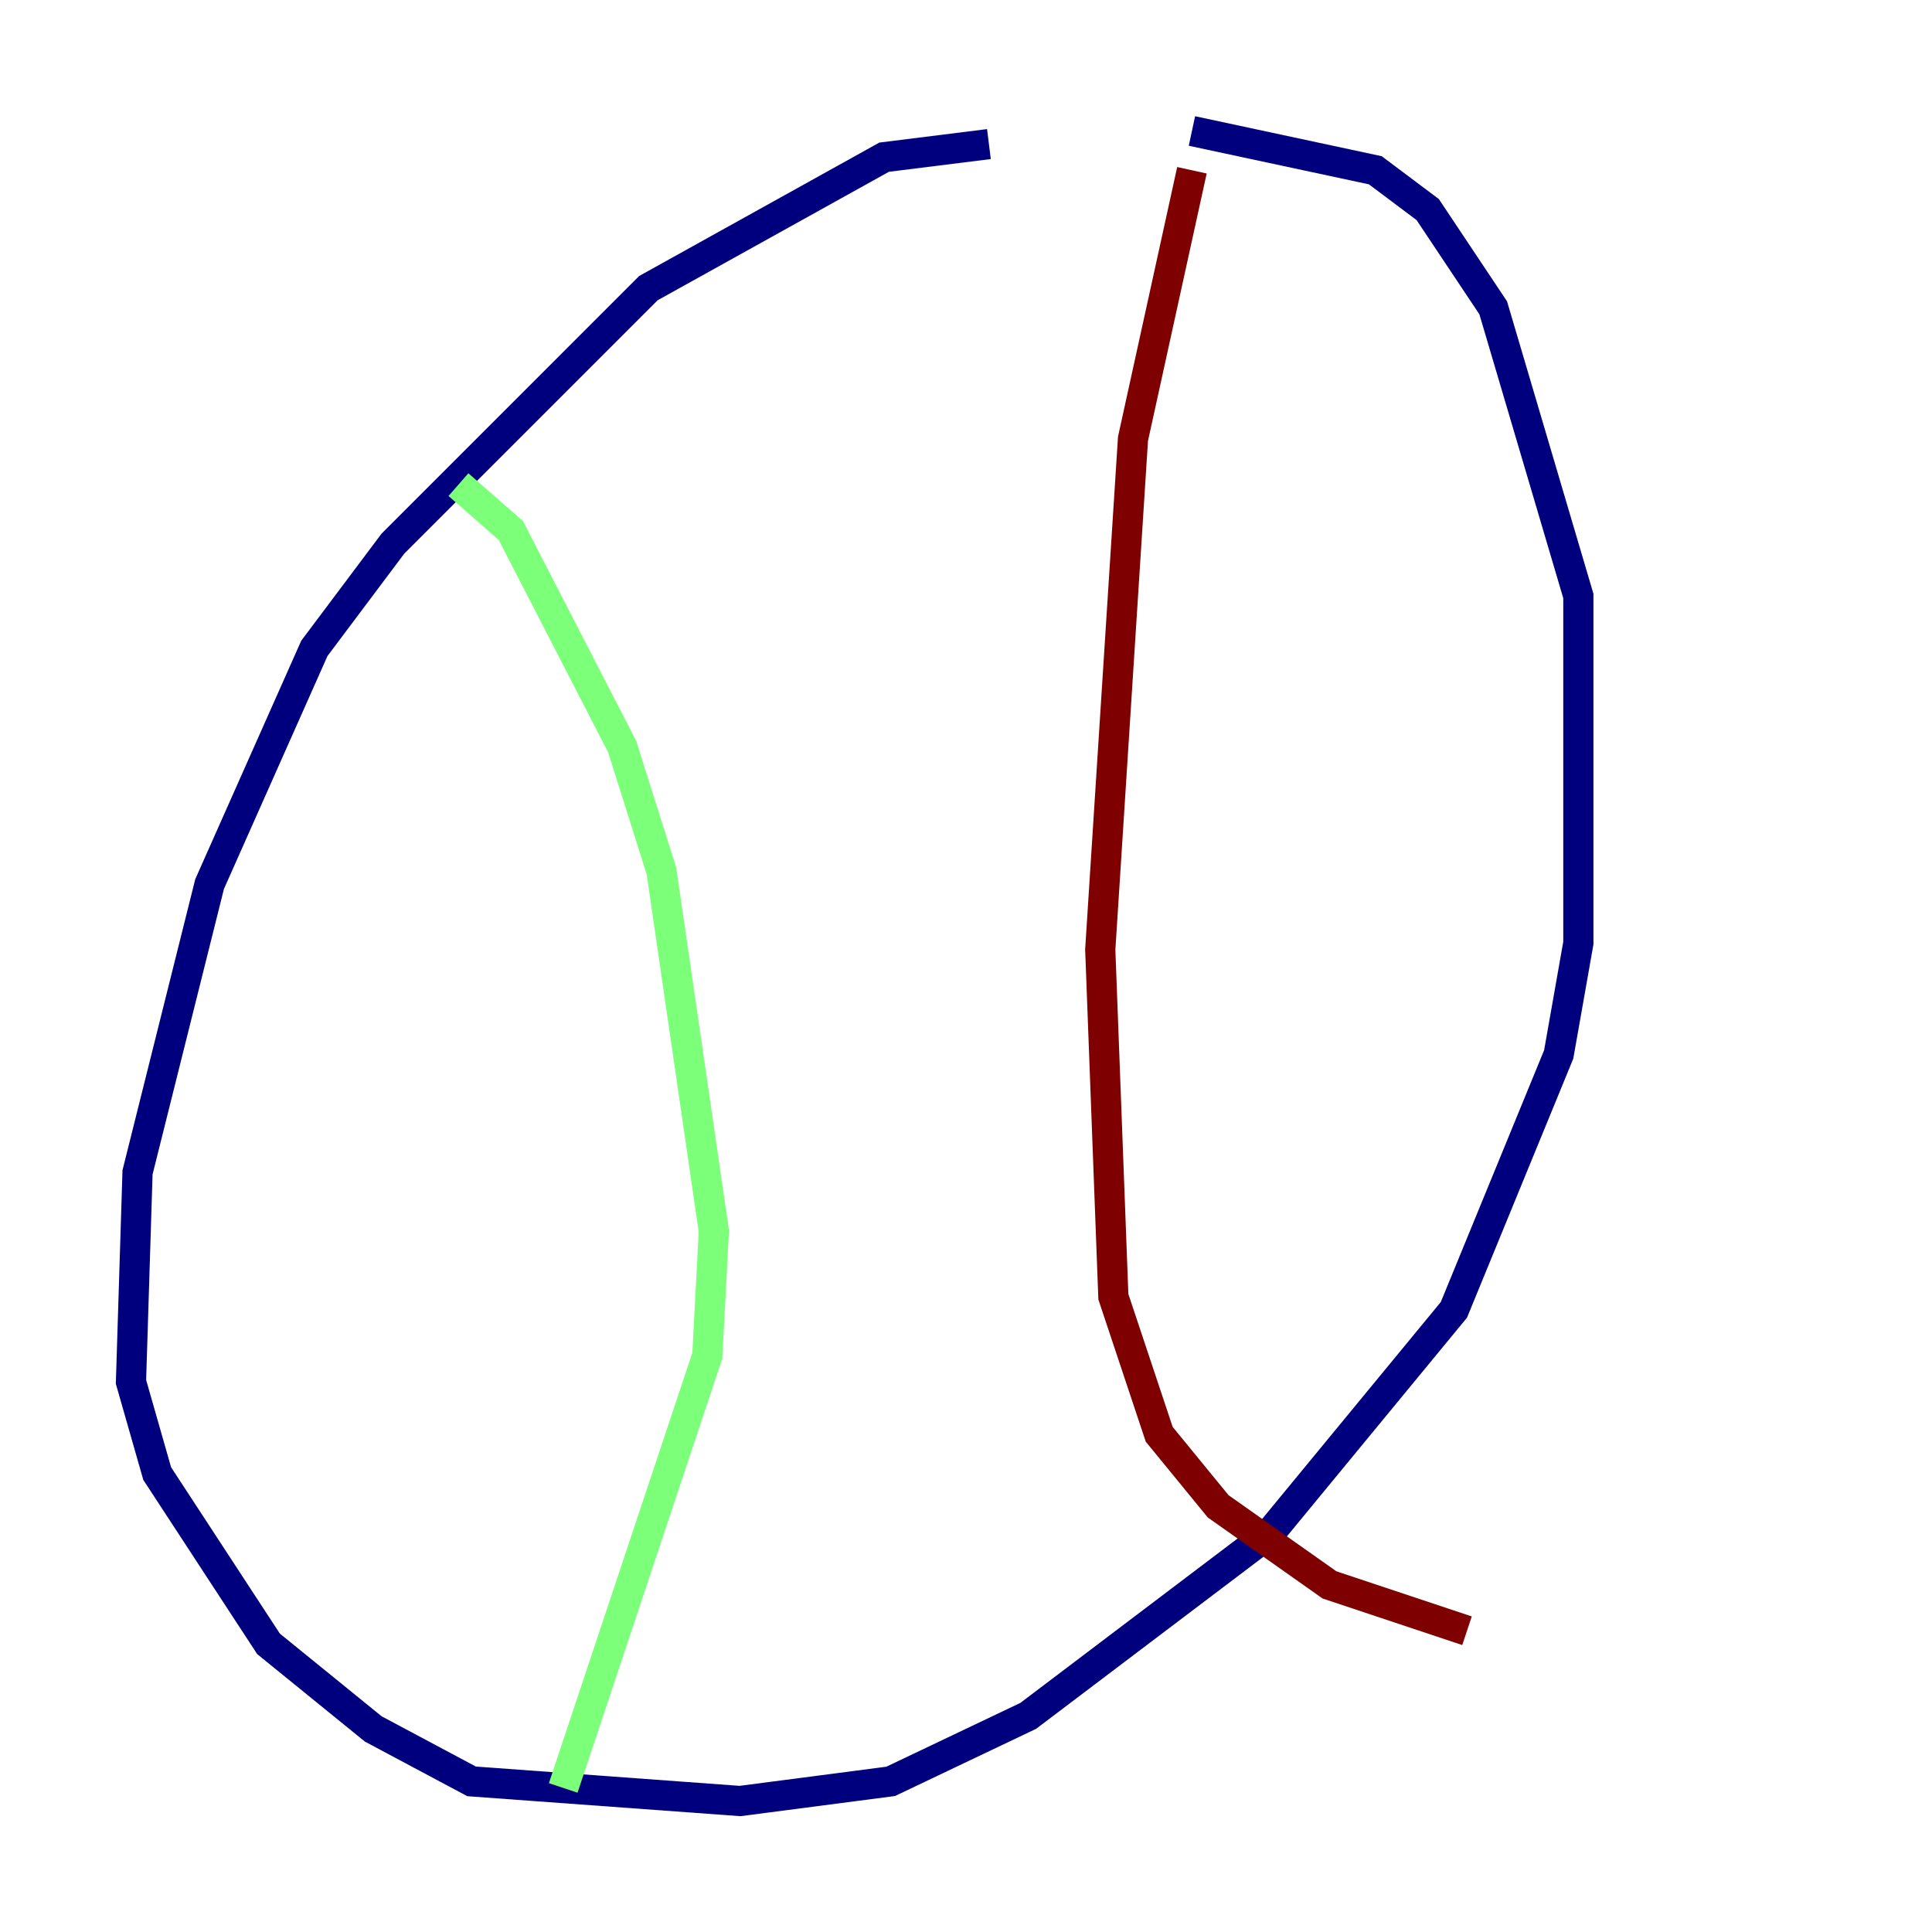 <?xml version="1.0" encoding="utf-8" ?>
<svg baseProfile="tiny" height="128" version="1.2" viewBox="0,0,128,128" width="128" xmlns="http://www.w3.org/2000/svg" xmlns:ev="http://www.w3.org/2001/xml-events" xmlns:xlink="http://www.w3.org/1999/xlink"><defs /><polyline fill="none" points="65.519,9.546 58.576,10.414 42.956,19.091 26.034,36.014 20.827,42.956 13.885,58.576 9.112,77.668 8.678,91.552 10.414,97.627 17.79,108.909 24.732,114.549 31.241,118.02 49.031,119.322 59.01,118.02 68.122,113.681 84.176,101.532 96.325,86.78 103.268,69.858 104.57,62.481 104.57,39.485 98.929,20.393 94.59,13.885 91.119,11.281 78.969,8.678" stroke="#00007f" stroke-width="2" /><polyline fill="none" points="30.373,32.108 33.844,35.146 41.22,49.464 43.824,57.709 47.295,81.573 46.861,89.817 37.315,118.454" stroke="#7cff79" stroke-width="2" /><polyline fill="none" points="78.969,11.281 75.064,29.071 72.895,62.915 73.763,85.912 76.8,95.024 80.705,99.797 88.081,105.003 97.193,108.041" stroke="#7f0000" stroke-width="2" /></svg>